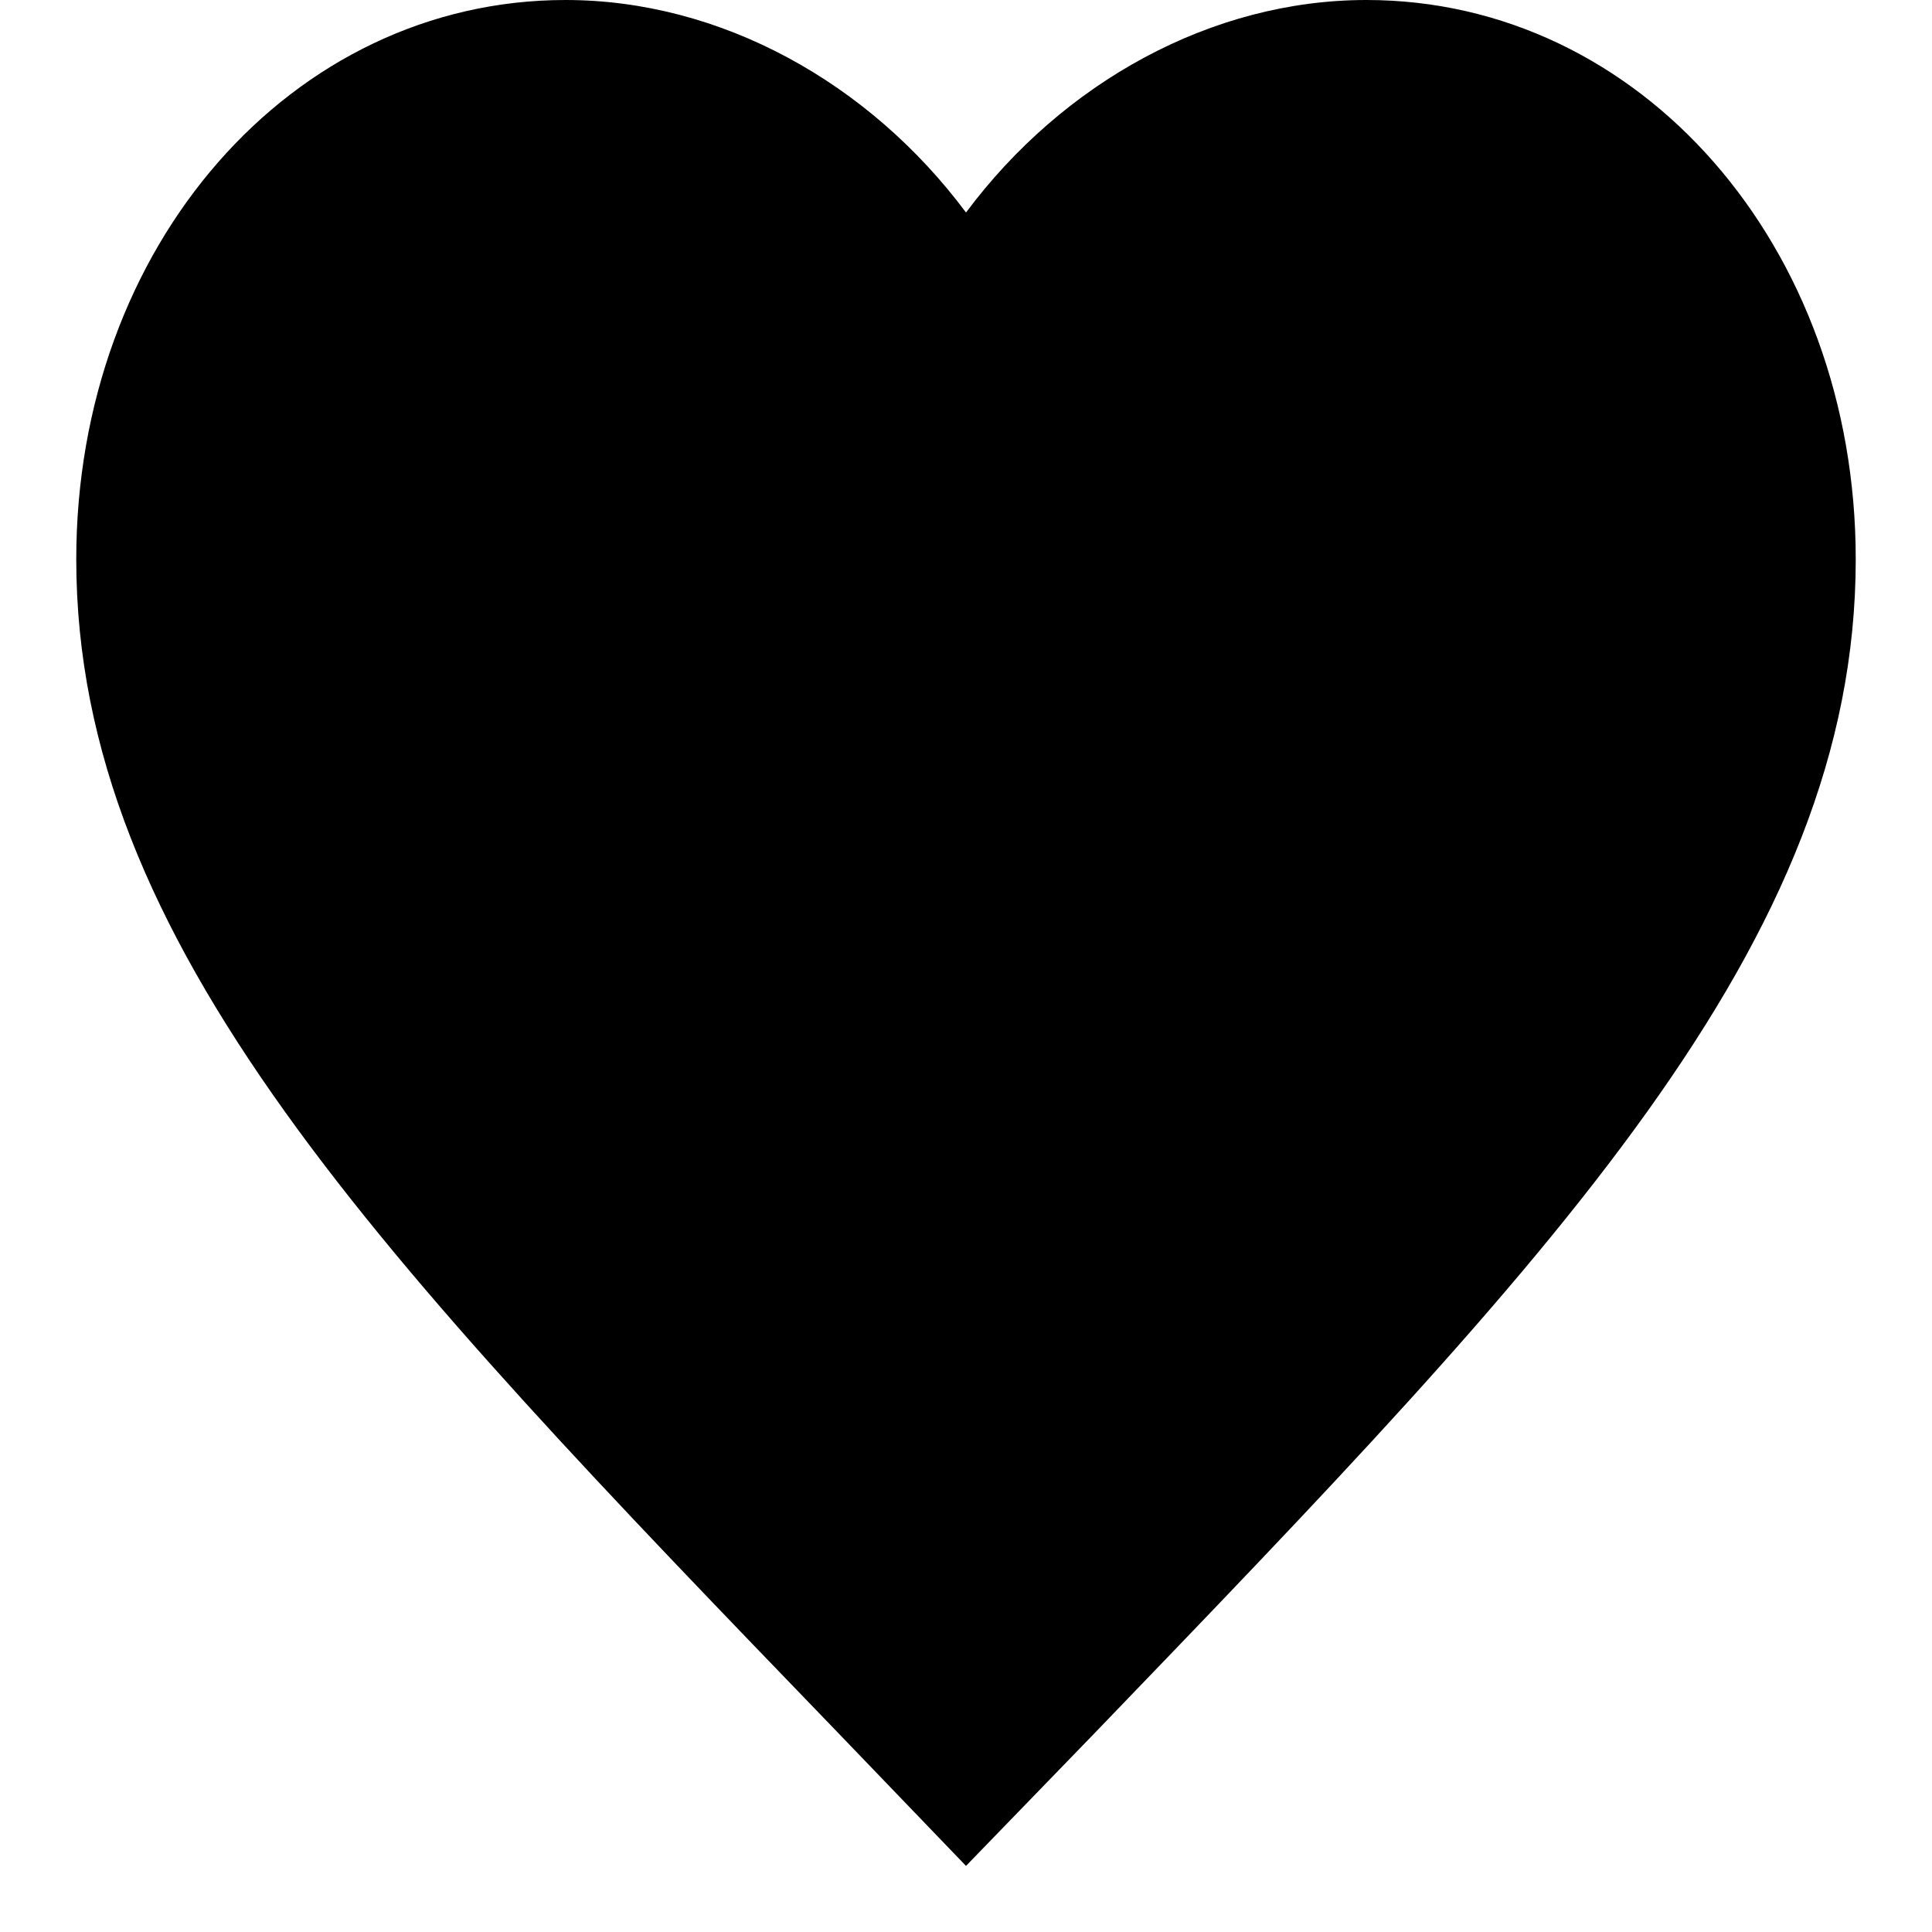 <svg width="19" height="19" viewBox="0 0 19 19" fill="none" xmlns="http://www.w3.org/2000/svg">
<path d="M9.5 18.35L8.231 17.03C3.725 12.36 0.75 9.28 0.75 5.5C0.75 2.42 2.868 0 5.562 0C7.085 0 8.546 0.81 9.5 2.09C10.454 0.81 11.915 0 13.438 0C16.133 0 18.25 2.42 18.25 5.5C18.25 9.28 15.275 12.36 10.769 17.04L9.5 18.35Z" fill="#000000"/>
</svg>
